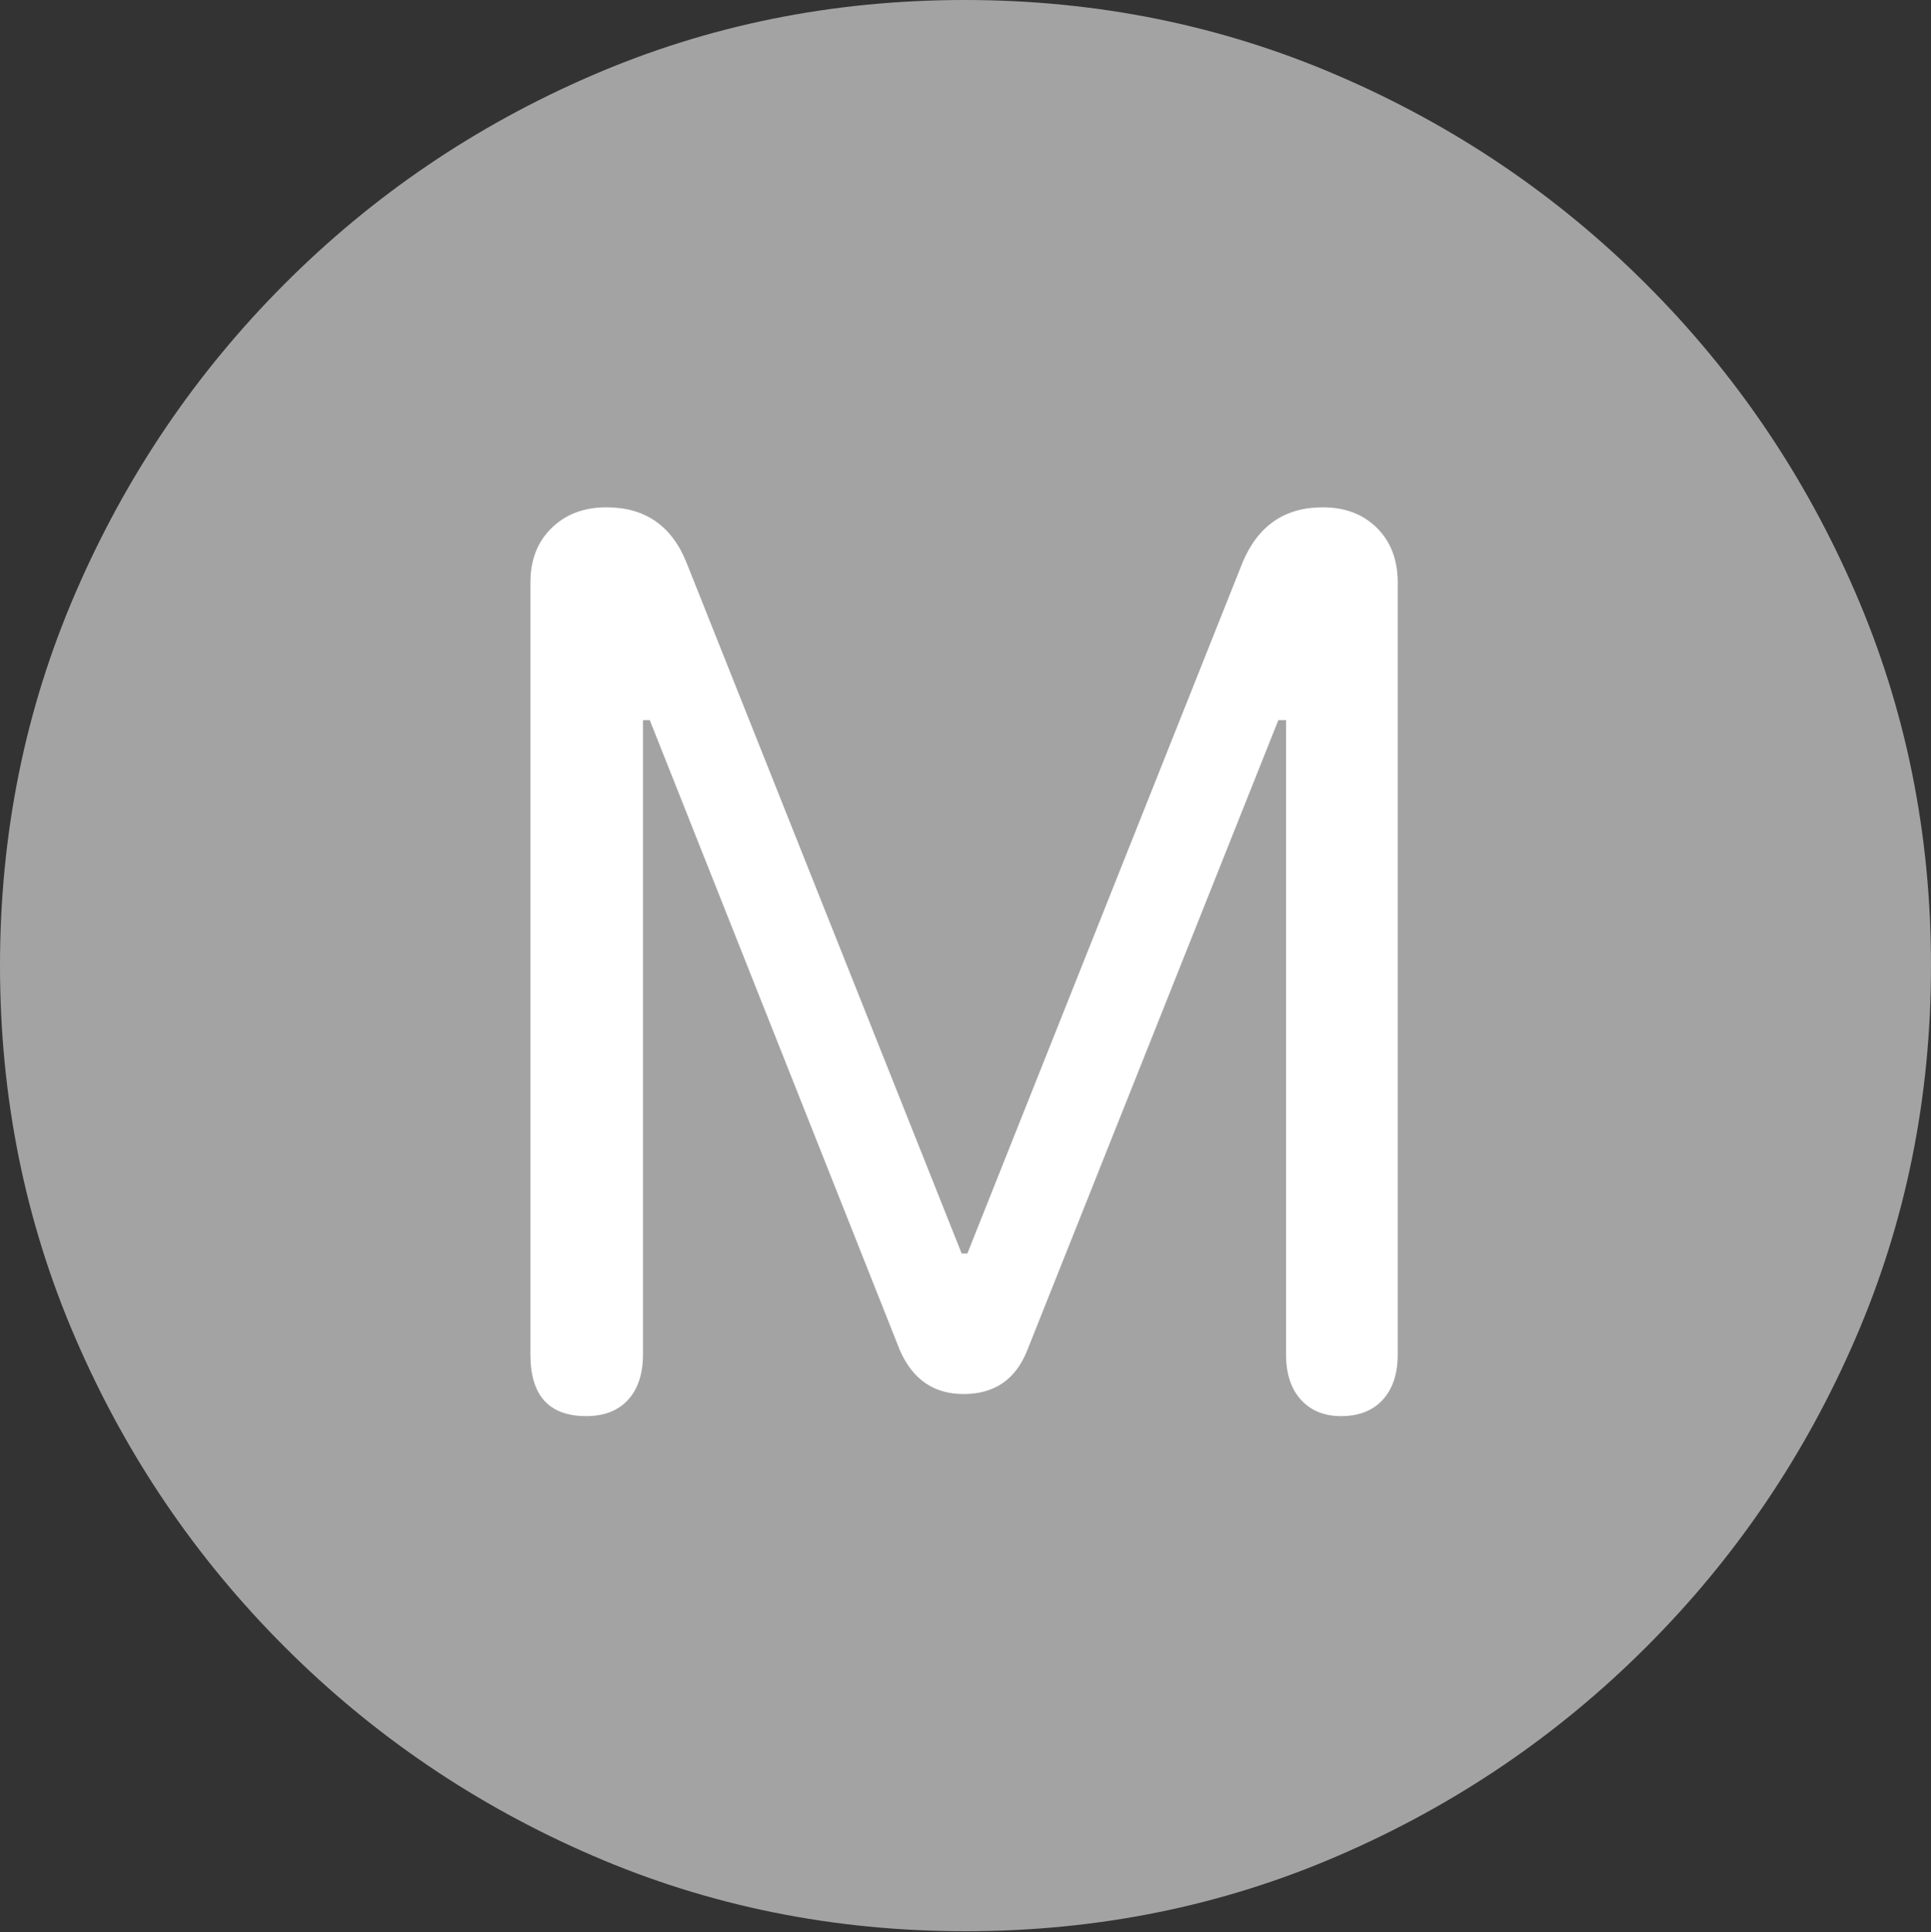 <svg width="19.59" height="19.6">
       <rect width="100%" height="100%" fill="#333333" stroke="none"/>
       <g>
              <rect height="19.6" opacity="0" width="19.59" x="0" y="0" />
              <path d="M9.795 19.59Q11.807 19.59 13.579 18.823Q15.352 18.057 16.704 16.704Q18.057 15.352 18.823 13.579Q19.59 11.807 19.59 9.795Q19.59 7.783 18.823 6.011Q18.057 4.238 16.704 2.886Q15.352 1.533 13.574 0.767Q11.797 0 9.785 0Q7.773 0 6.001 0.767Q4.229 1.533 2.881 2.886Q1.533 4.238 0.767 6.011Q0 7.783 0 9.795Q0 11.807 0.767 13.579Q1.533 15.352 2.886 16.704Q4.238 18.057 6.011 18.823Q7.783 19.59 9.795 19.59Z"
                     fill="rgba(255,255,255,0.55)" />
              <path d="M5.947 14.365Q5.381 14.365 5.381 13.74L5.381 5.908Q5.381 5.566 5.596 5.356Q5.811 5.146 6.152 5.146Q6.738 5.146 6.963 5.703L9.756 12.715L9.814 12.715L12.607 5.703Q12.842 5.146 13.418 5.146Q13.76 5.146 13.97 5.356Q14.18 5.566 14.18 5.908L14.18 13.74Q14.18 14.033 14.028 14.199Q13.877 14.365 13.604 14.365Q13.35 14.365 13.198 14.199Q13.047 14.033 13.047 13.74L13.047 7.305L12.969 7.305L10.42 13.701Q10.244 14.141 9.775 14.141Q9.326 14.141 9.131 13.701L6.592 7.305L6.523 7.305L6.523 13.74Q6.523 14.033 6.372 14.199Q6.221 14.365 5.947 14.365Z"
                     fill="#ffffff" />
       </g>
</svg>